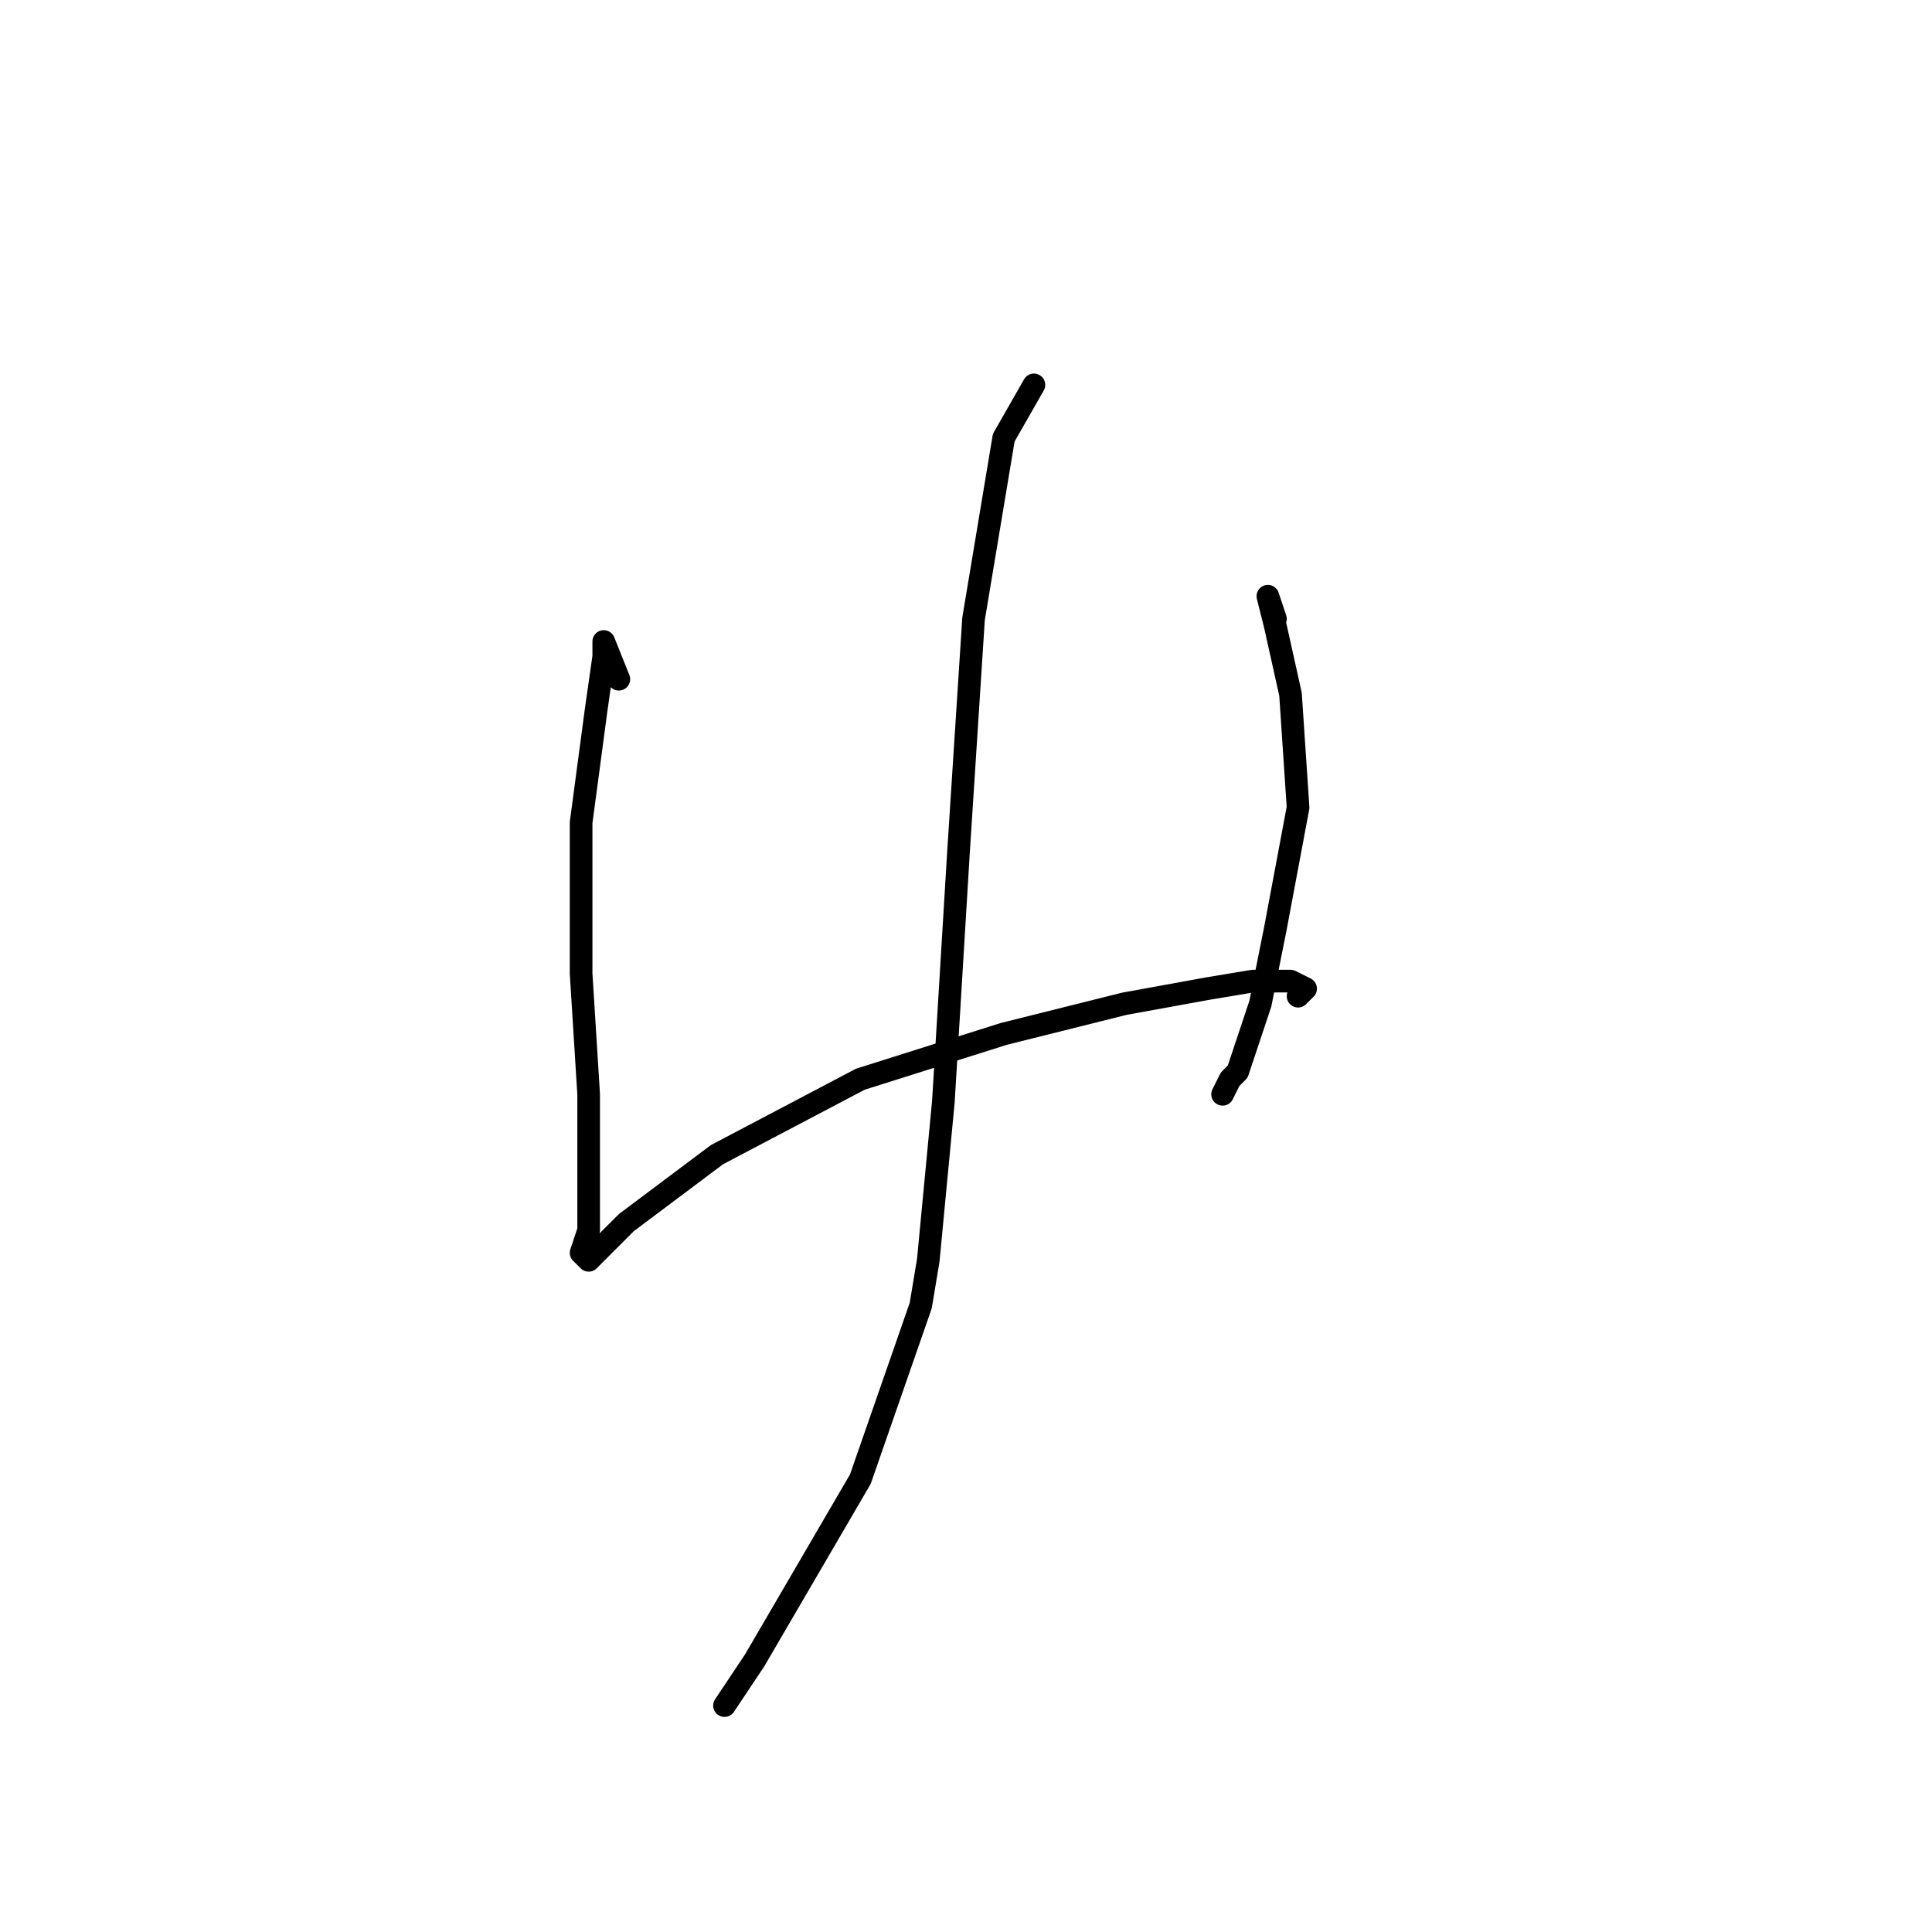 <?xml version="1.0" standalone="no"?>
    <svg width="256" height="256" xmlns="http://www.w3.org/2000/svg" version="1.1">
    <polyline stroke="black" stroke-width="3" stroke-linecap="round" fill="transparent" stroke-linejoin="round" points="82 90 80 85 80 87 79 94 77 109 77 129 78 145 78 155 78 163 77 166 78 167 83 162 95 153 114 143 133 137 149 133 160 131 166 130 167 130 171 130 173 131 172 132 172 132 " />
        <polyline stroke="black" stroke-width="3" stroke-linecap="round" fill="transparent" stroke-linejoin="round" points="169 82 168 79 169 83 171 92 172 107 169 123 167 133 166 136 164 142 163 143 162 145 162 145 " />
        <polyline stroke="black" stroke-width="3" stroke-linecap="round" fill="transparent" stroke-linejoin="round" points="137 51 133 58 129 82 127 113 125 146 123 167 122 173 114 196 100 220 96 226 96 226 " />
        </svg>